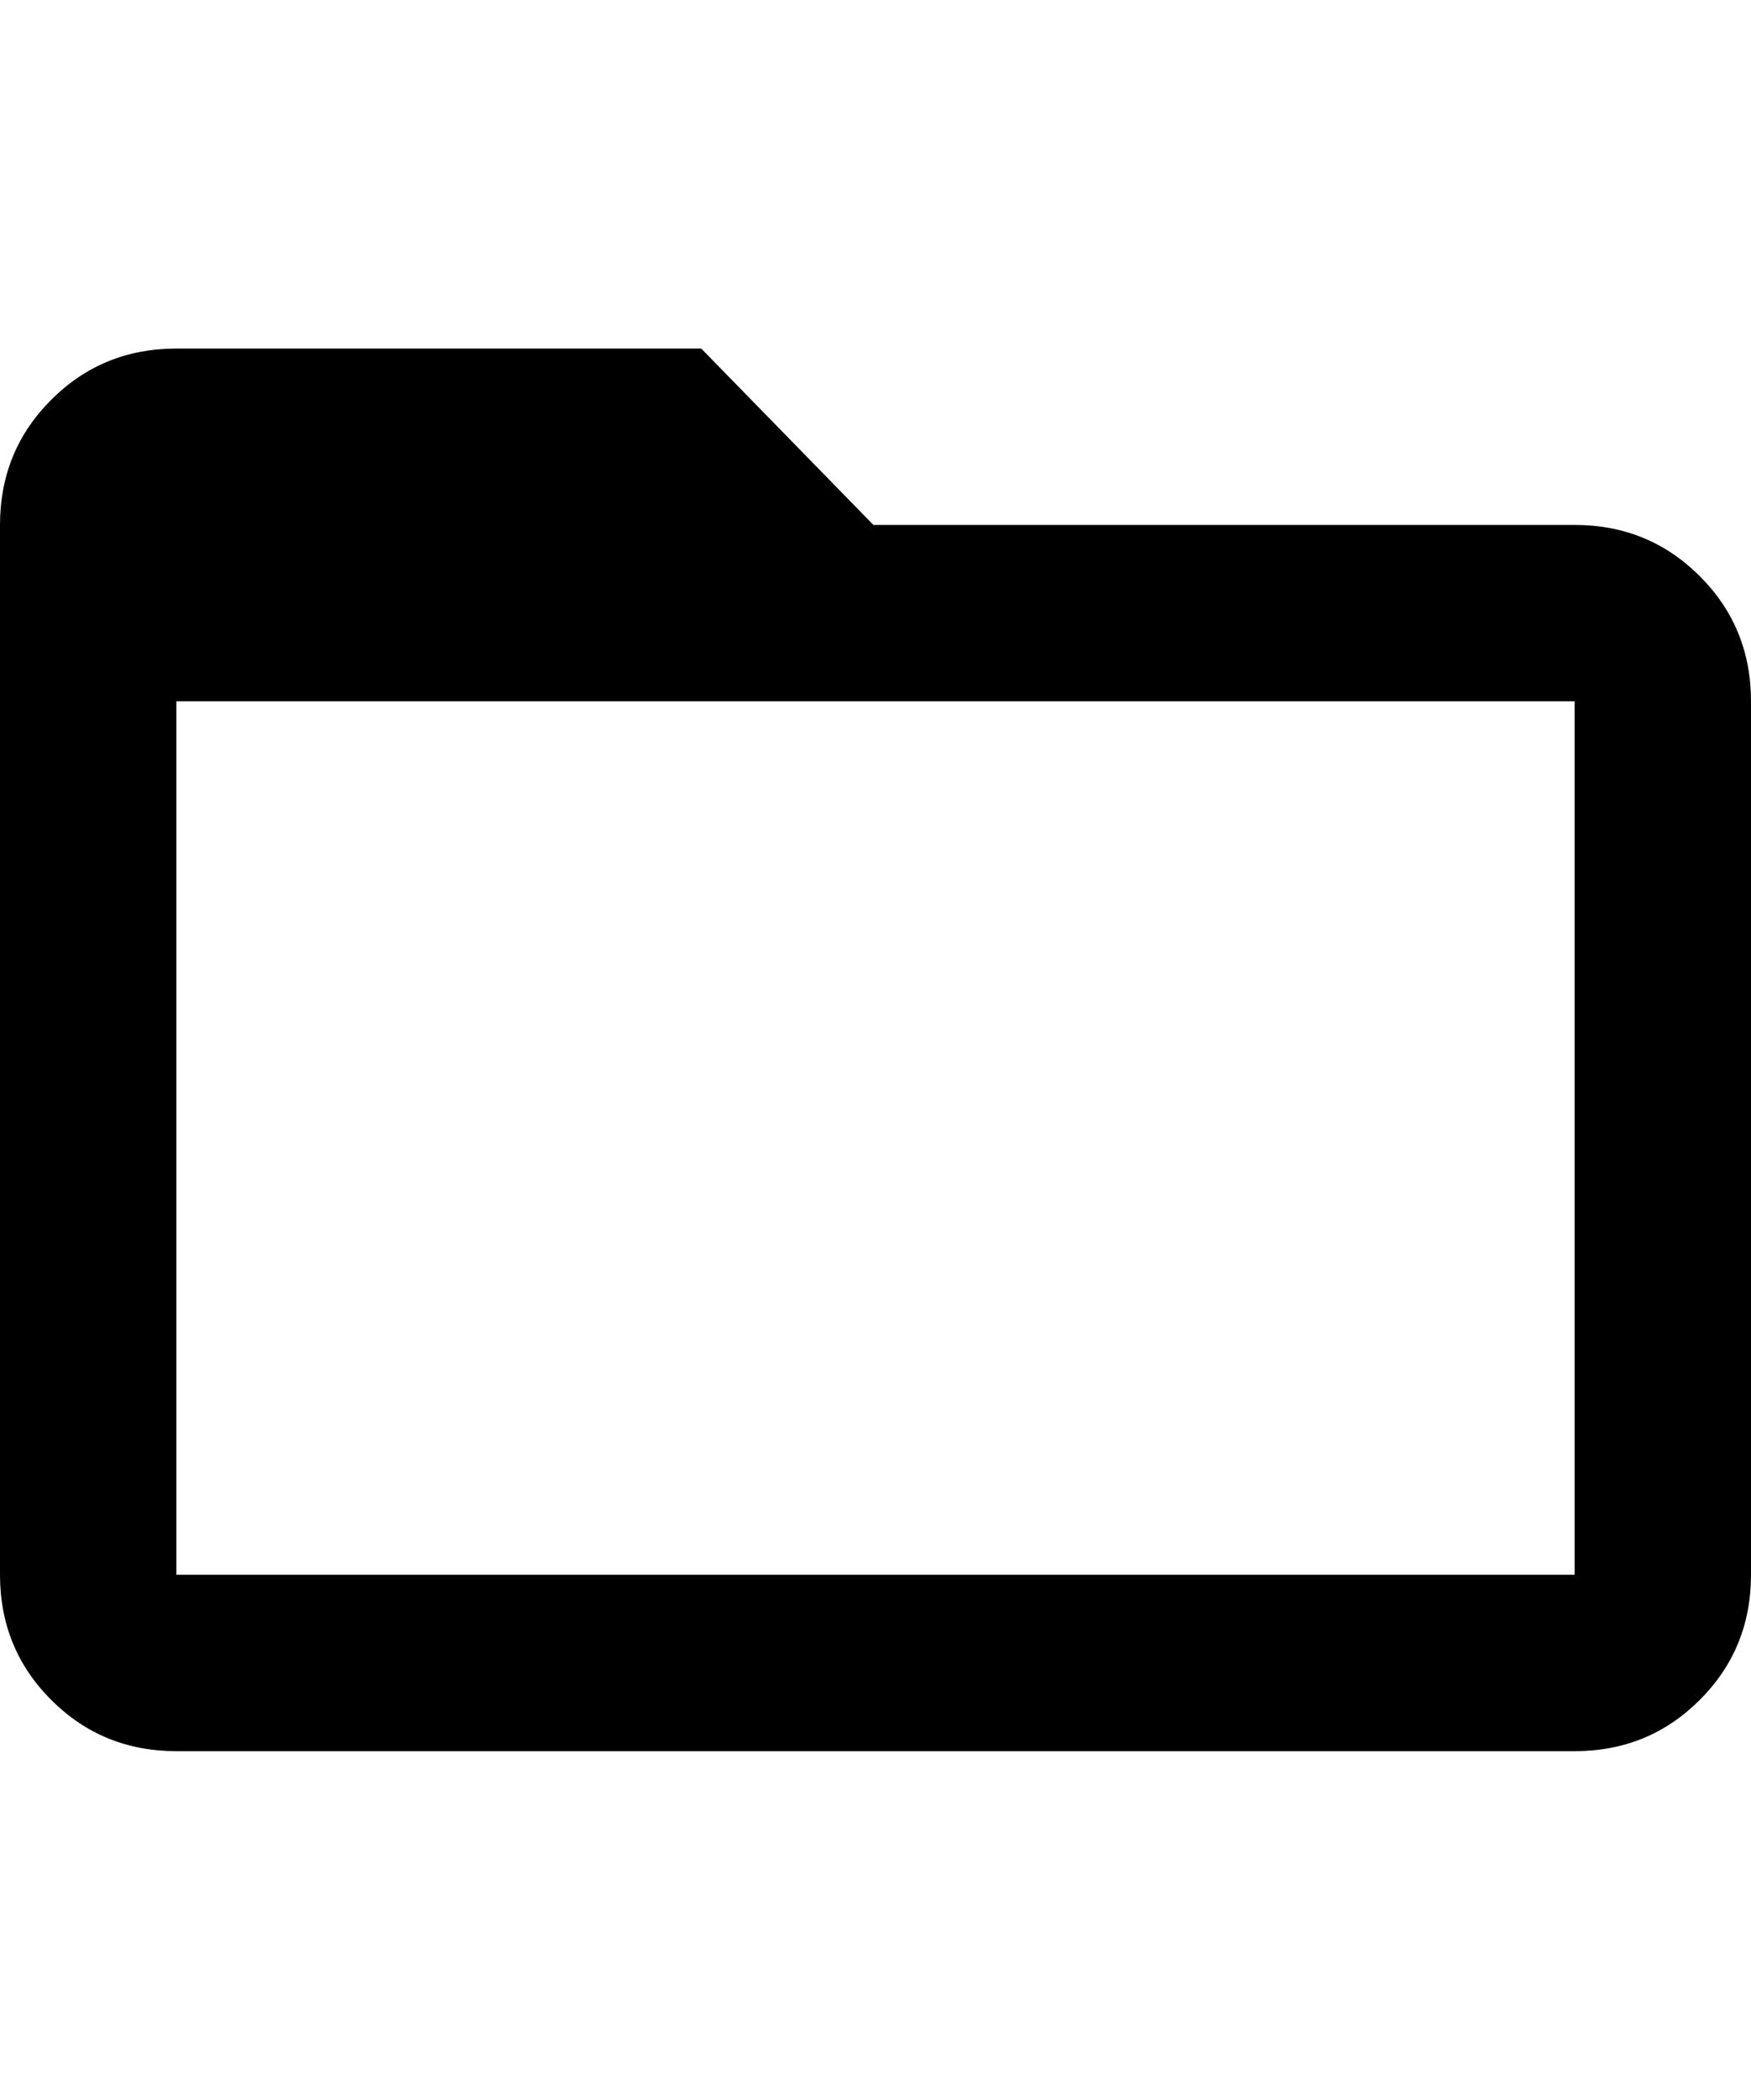 <svg height="1000" width="834.0" xmlns="http://www.w3.org/2000/svg"><path d="m750 250q35.2 0 59.6 24.4t24.4 59.6v416q0 35.2-24.4 59.6t-59.6 24.4h-666q-35.2 0-59.6-24.4t-24.4-59.6v-500q0-35.2 24.4-59.6t59.6-24.4h250l82 84h334z m0 500v-416h-666v416h666z" /></svg>